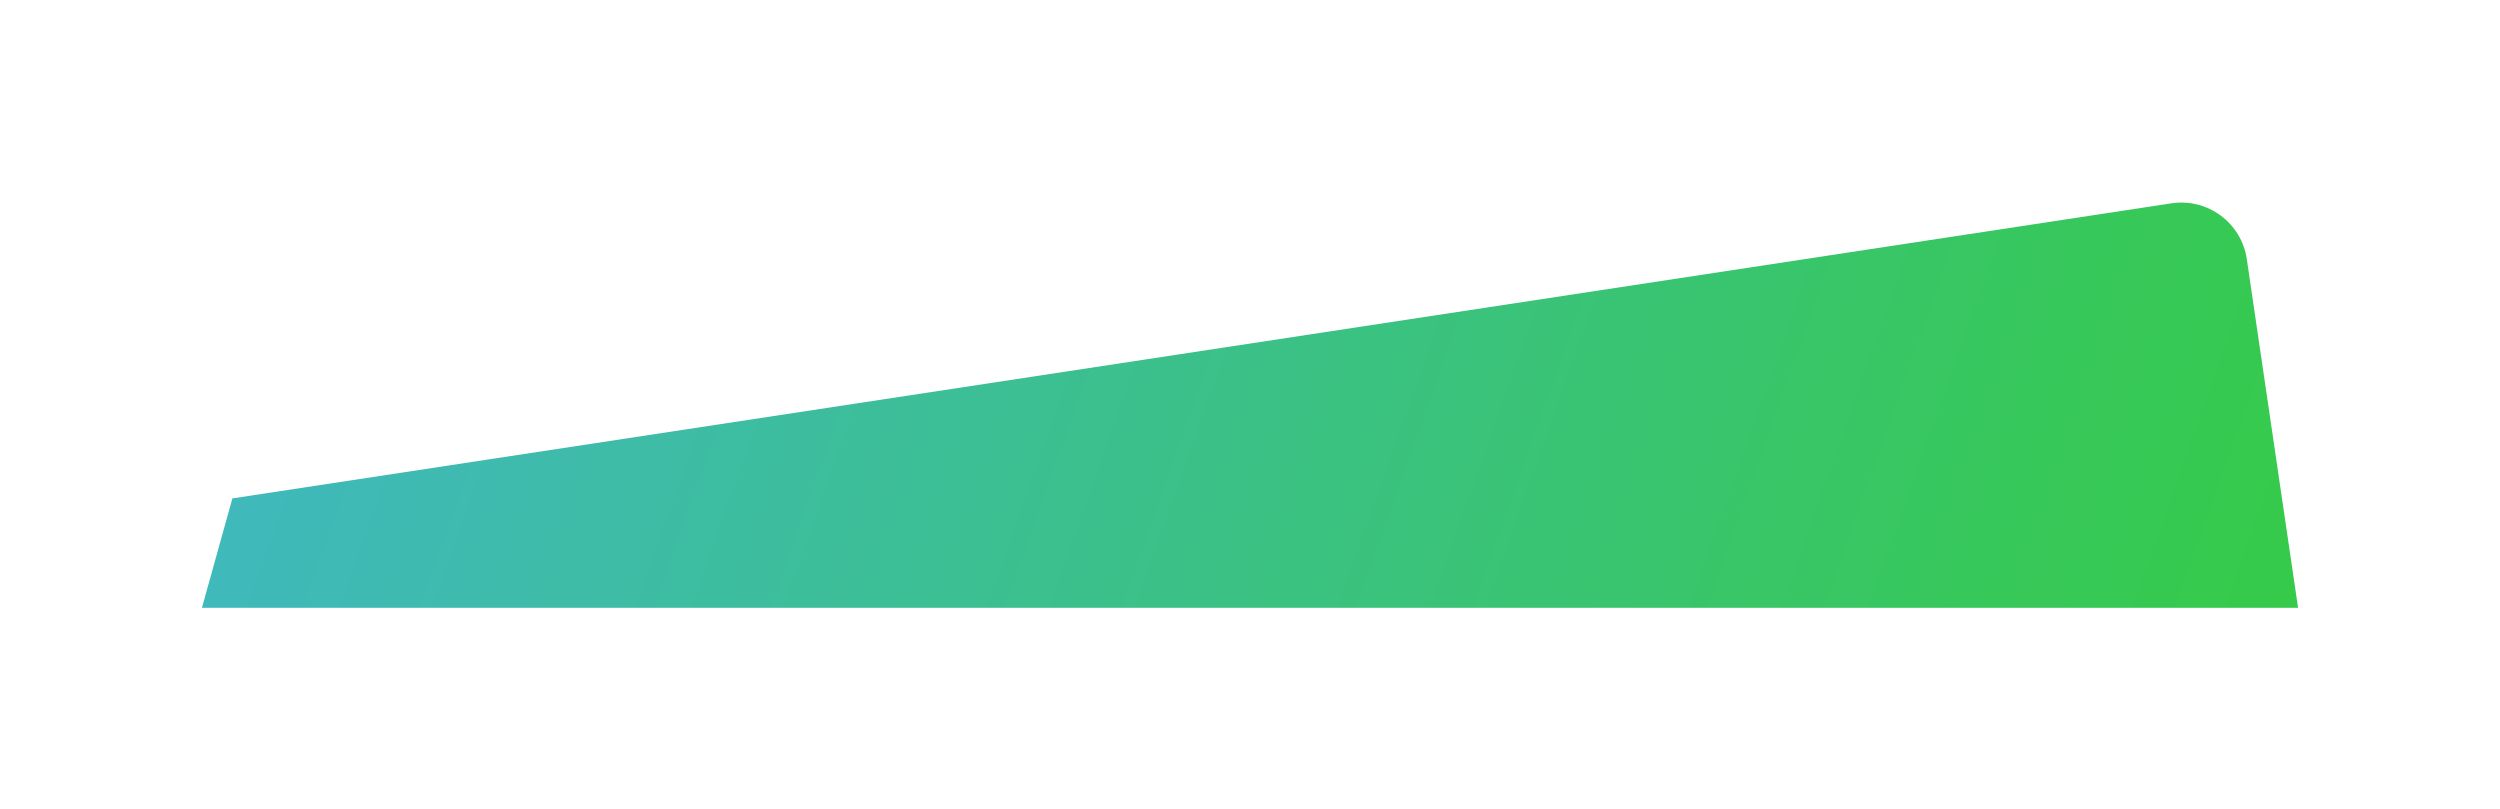 <svg width="1888" height="611" viewBox="0 0 1888 611" fill="none" xmlns="http://www.w3.org/2000/svg">
<g filter="url(#filter0_d)">
<path d="M1778.5 543L195.5 543L218.5 460.386L1682.8 237.56C1710.2 233.391 1735.76 252.301 1739.79 279.719L1778.5 543Z" fill="url(#paint0_linear)"/>
</g>
<defs>
<filter id="filter0_d" x="0.5" y="0.984" width="1887" height="610.016" filterUnits="userSpaceOnUse" color-interpolation-filters="sRGB">
<feFlood flood-opacity="0" result="BackgroundImageFix"/>
<feColorMatrix in="SourceAlpha" type="matrix" values="0 0 0 0 0 0 0 0 0 0 0 0 0 0 0 0 0 0 127 0"/>
<feOffset dx="-43" dy="-84"/>
<feGaussianBlur stdDeviation="76"/>
<feColorMatrix type="matrix" values="0 0 0 0 0.086 0 0 0 0 0.337 0 0 0 0 0.341 0 0 0 0.25 0"/>
<feBlend mode="normal" in2="BackgroundImageFix" result="effect1_dropShadow"/>
<feBlend mode="normal" in="SourceGraphic" in2="effect1_dropShadow" result="shape"/>
</filter>
<linearGradient id="paint0_linear" x1="1796" y1="1104.75" x2="146.957" y2="520.363" gradientUnits="userSpaceOnUse">
<stop stop-color="#34CD3A"/>
<stop offset="1" stop-color="#40B8BF"/>
</linearGradient>
</defs>
</svg>

